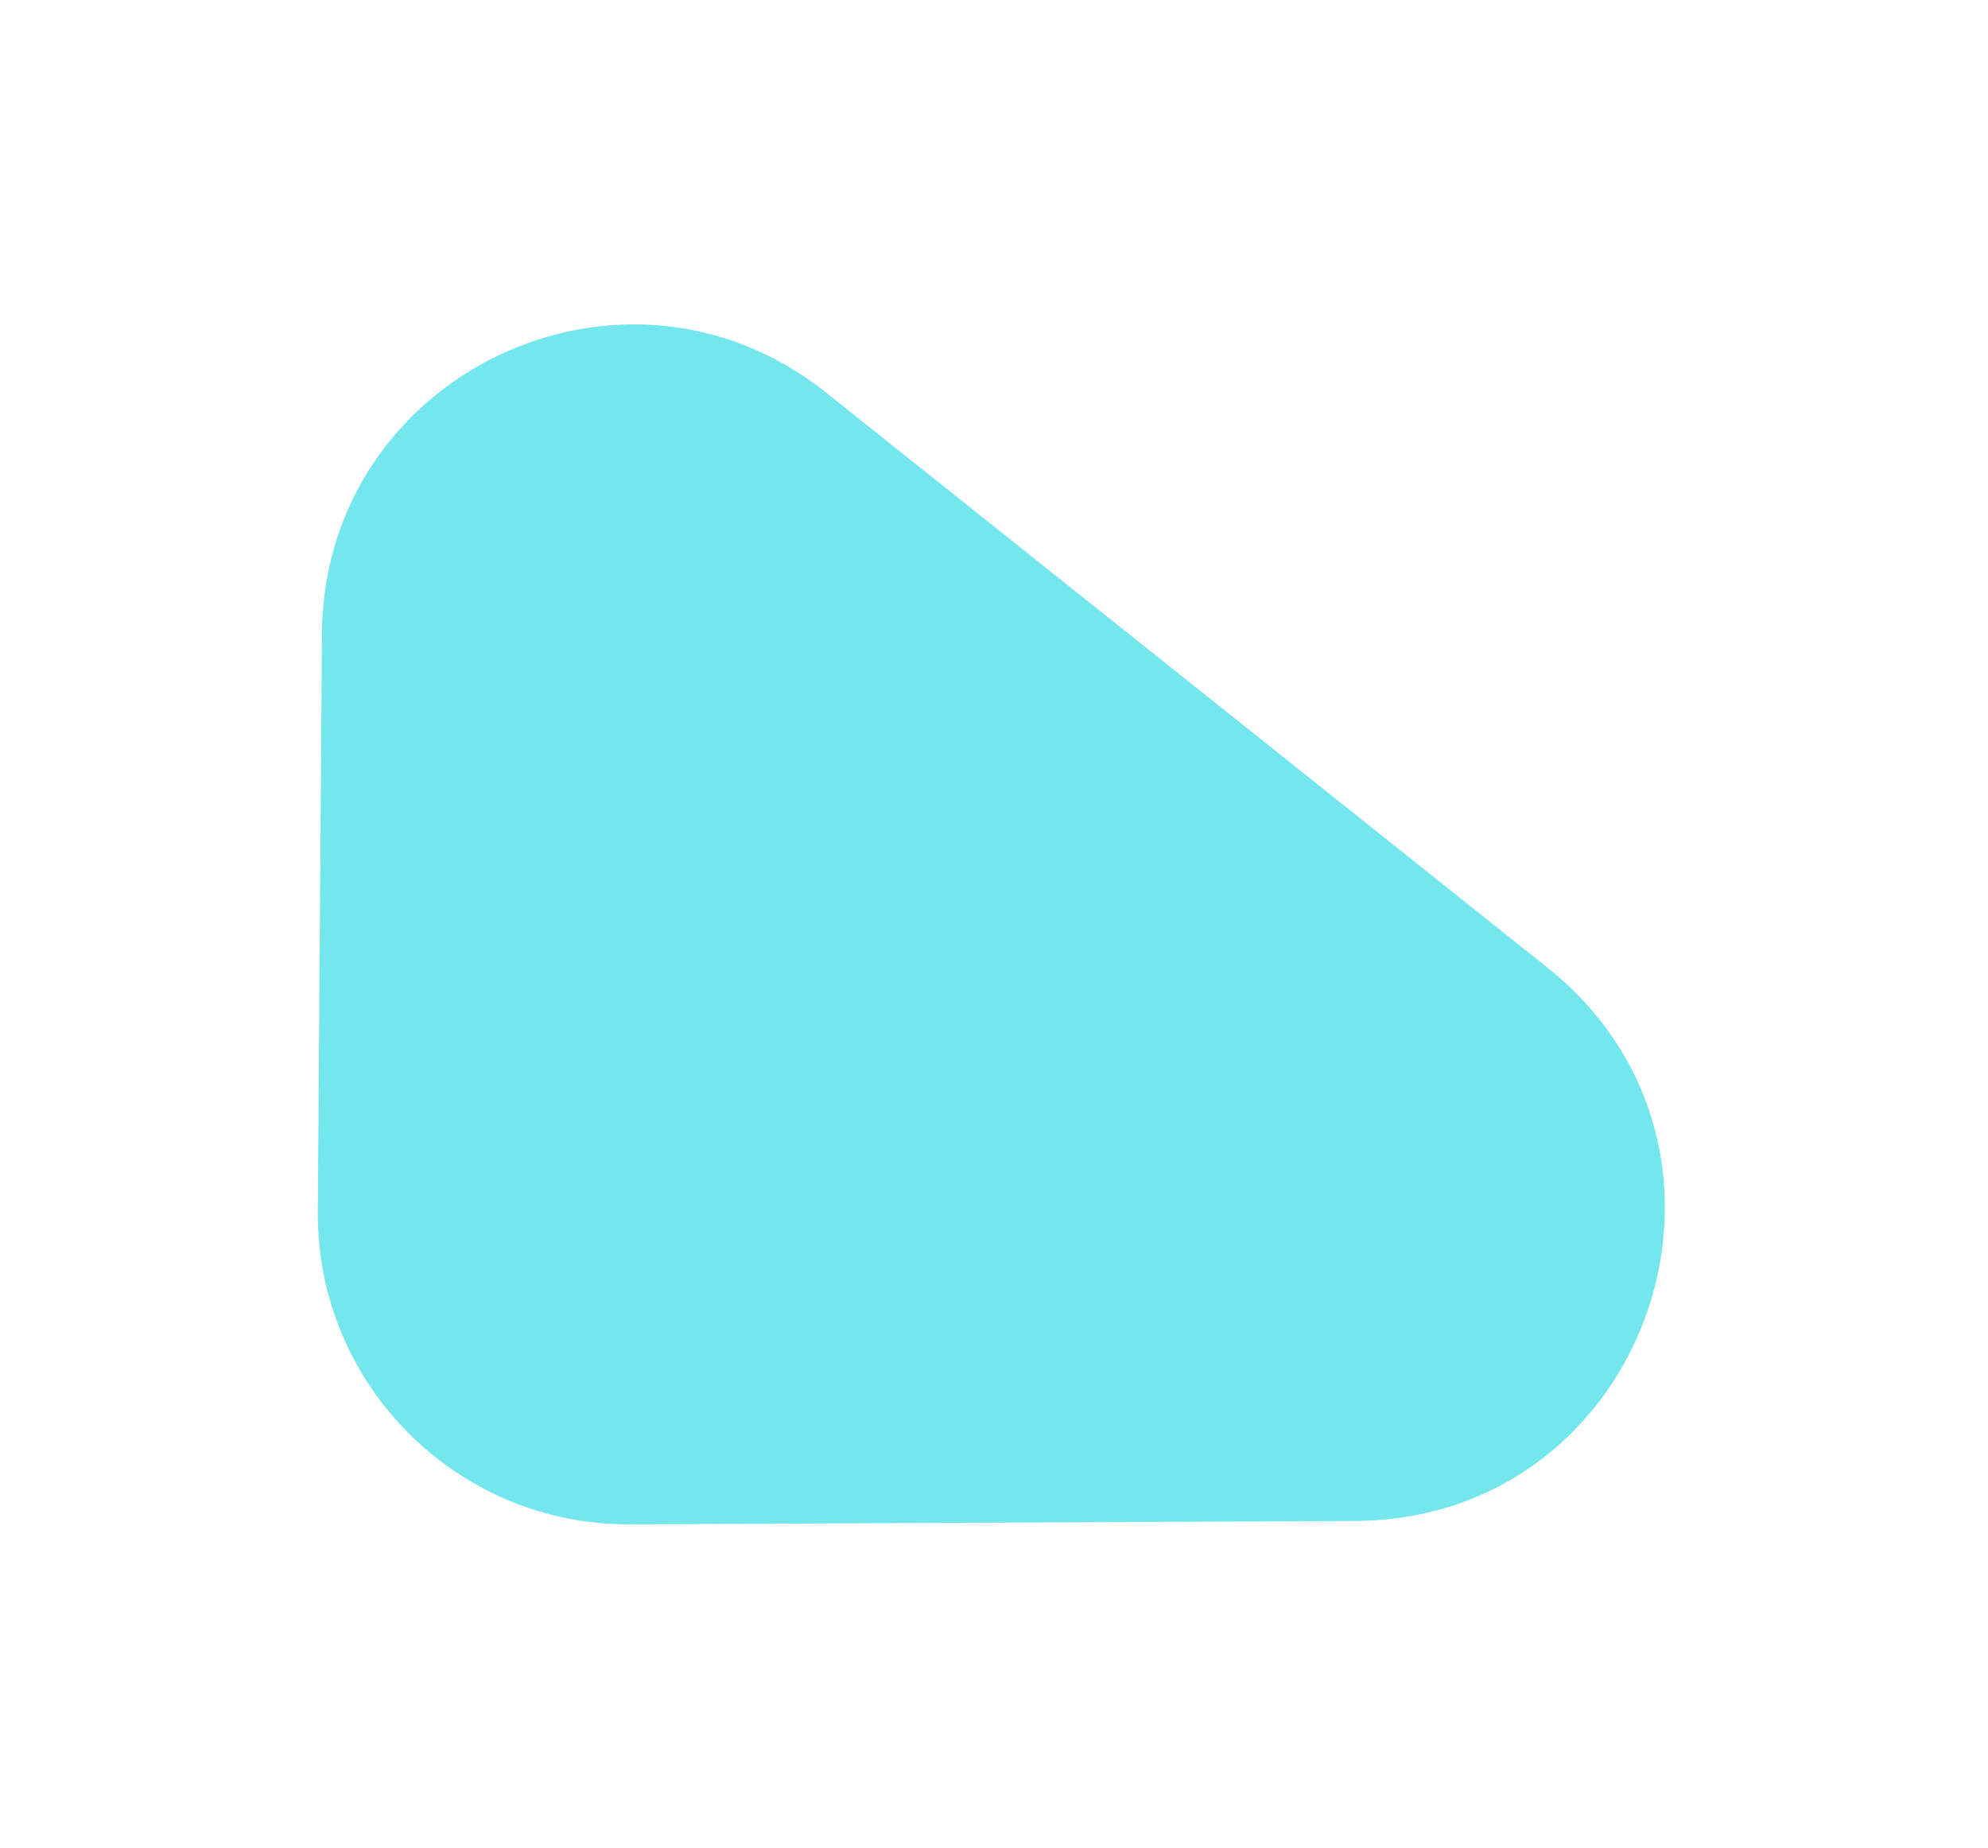 <svg width="128" height="119" viewBox="0 0 128 119" fill="none" xmlns="http://www.w3.org/2000/svg">
<g opacity="0.75" filter="url(#filter0_d_98_1625)">
<path d="M11.73 40.78C11.85 24.093 31.148 14.882 44.197 25.285L73.51 48.652L90.621 62.293C105.381 74.059 97.123 97.843 78.247 97.931L31.556 98.15C20.418 98.202 11.383 89.145 11.463 78.007L11.73 40.78Z" fill="#45DDE7"/>
</g>
<defs>
<filter id="filter0_d_98_1625" x="0.462" y="0.887" width="126.73" height="117.264" filterUnits="userSpaceOnUse" color-interpolation-filters="sRGB">
<feFlood flood-opacity="0" result="BackgroundImageFix"/>
<feColorMatrix in="SourceAlpha" type="matrix" values="0 0 0 0 0 0 0 0 0 0 0 0 0 0 0 0 0 0 127 0" result="hardAlpha"/>
<feOffset dx="9"/>
<feGaussianBlur stdDeviation="10"/>
<feComposite in2="hardAlpha" operator="out"/>
<feColorMatrix type="matrix" values="0 0 0 0 0 0 0 0 0 0 0 0 0 0 0 0 0 0 0.25 0"/>
<feBlend mode="normal" in2="BackgroundImageFix" result="effect1_dropShadow_98_1625"/>
<feBlend mode="normal" in="SourceGraphic" in2="effect1_dropShadow_98_1625" result="shape"/>
</filter>
</defs>
</svg>
